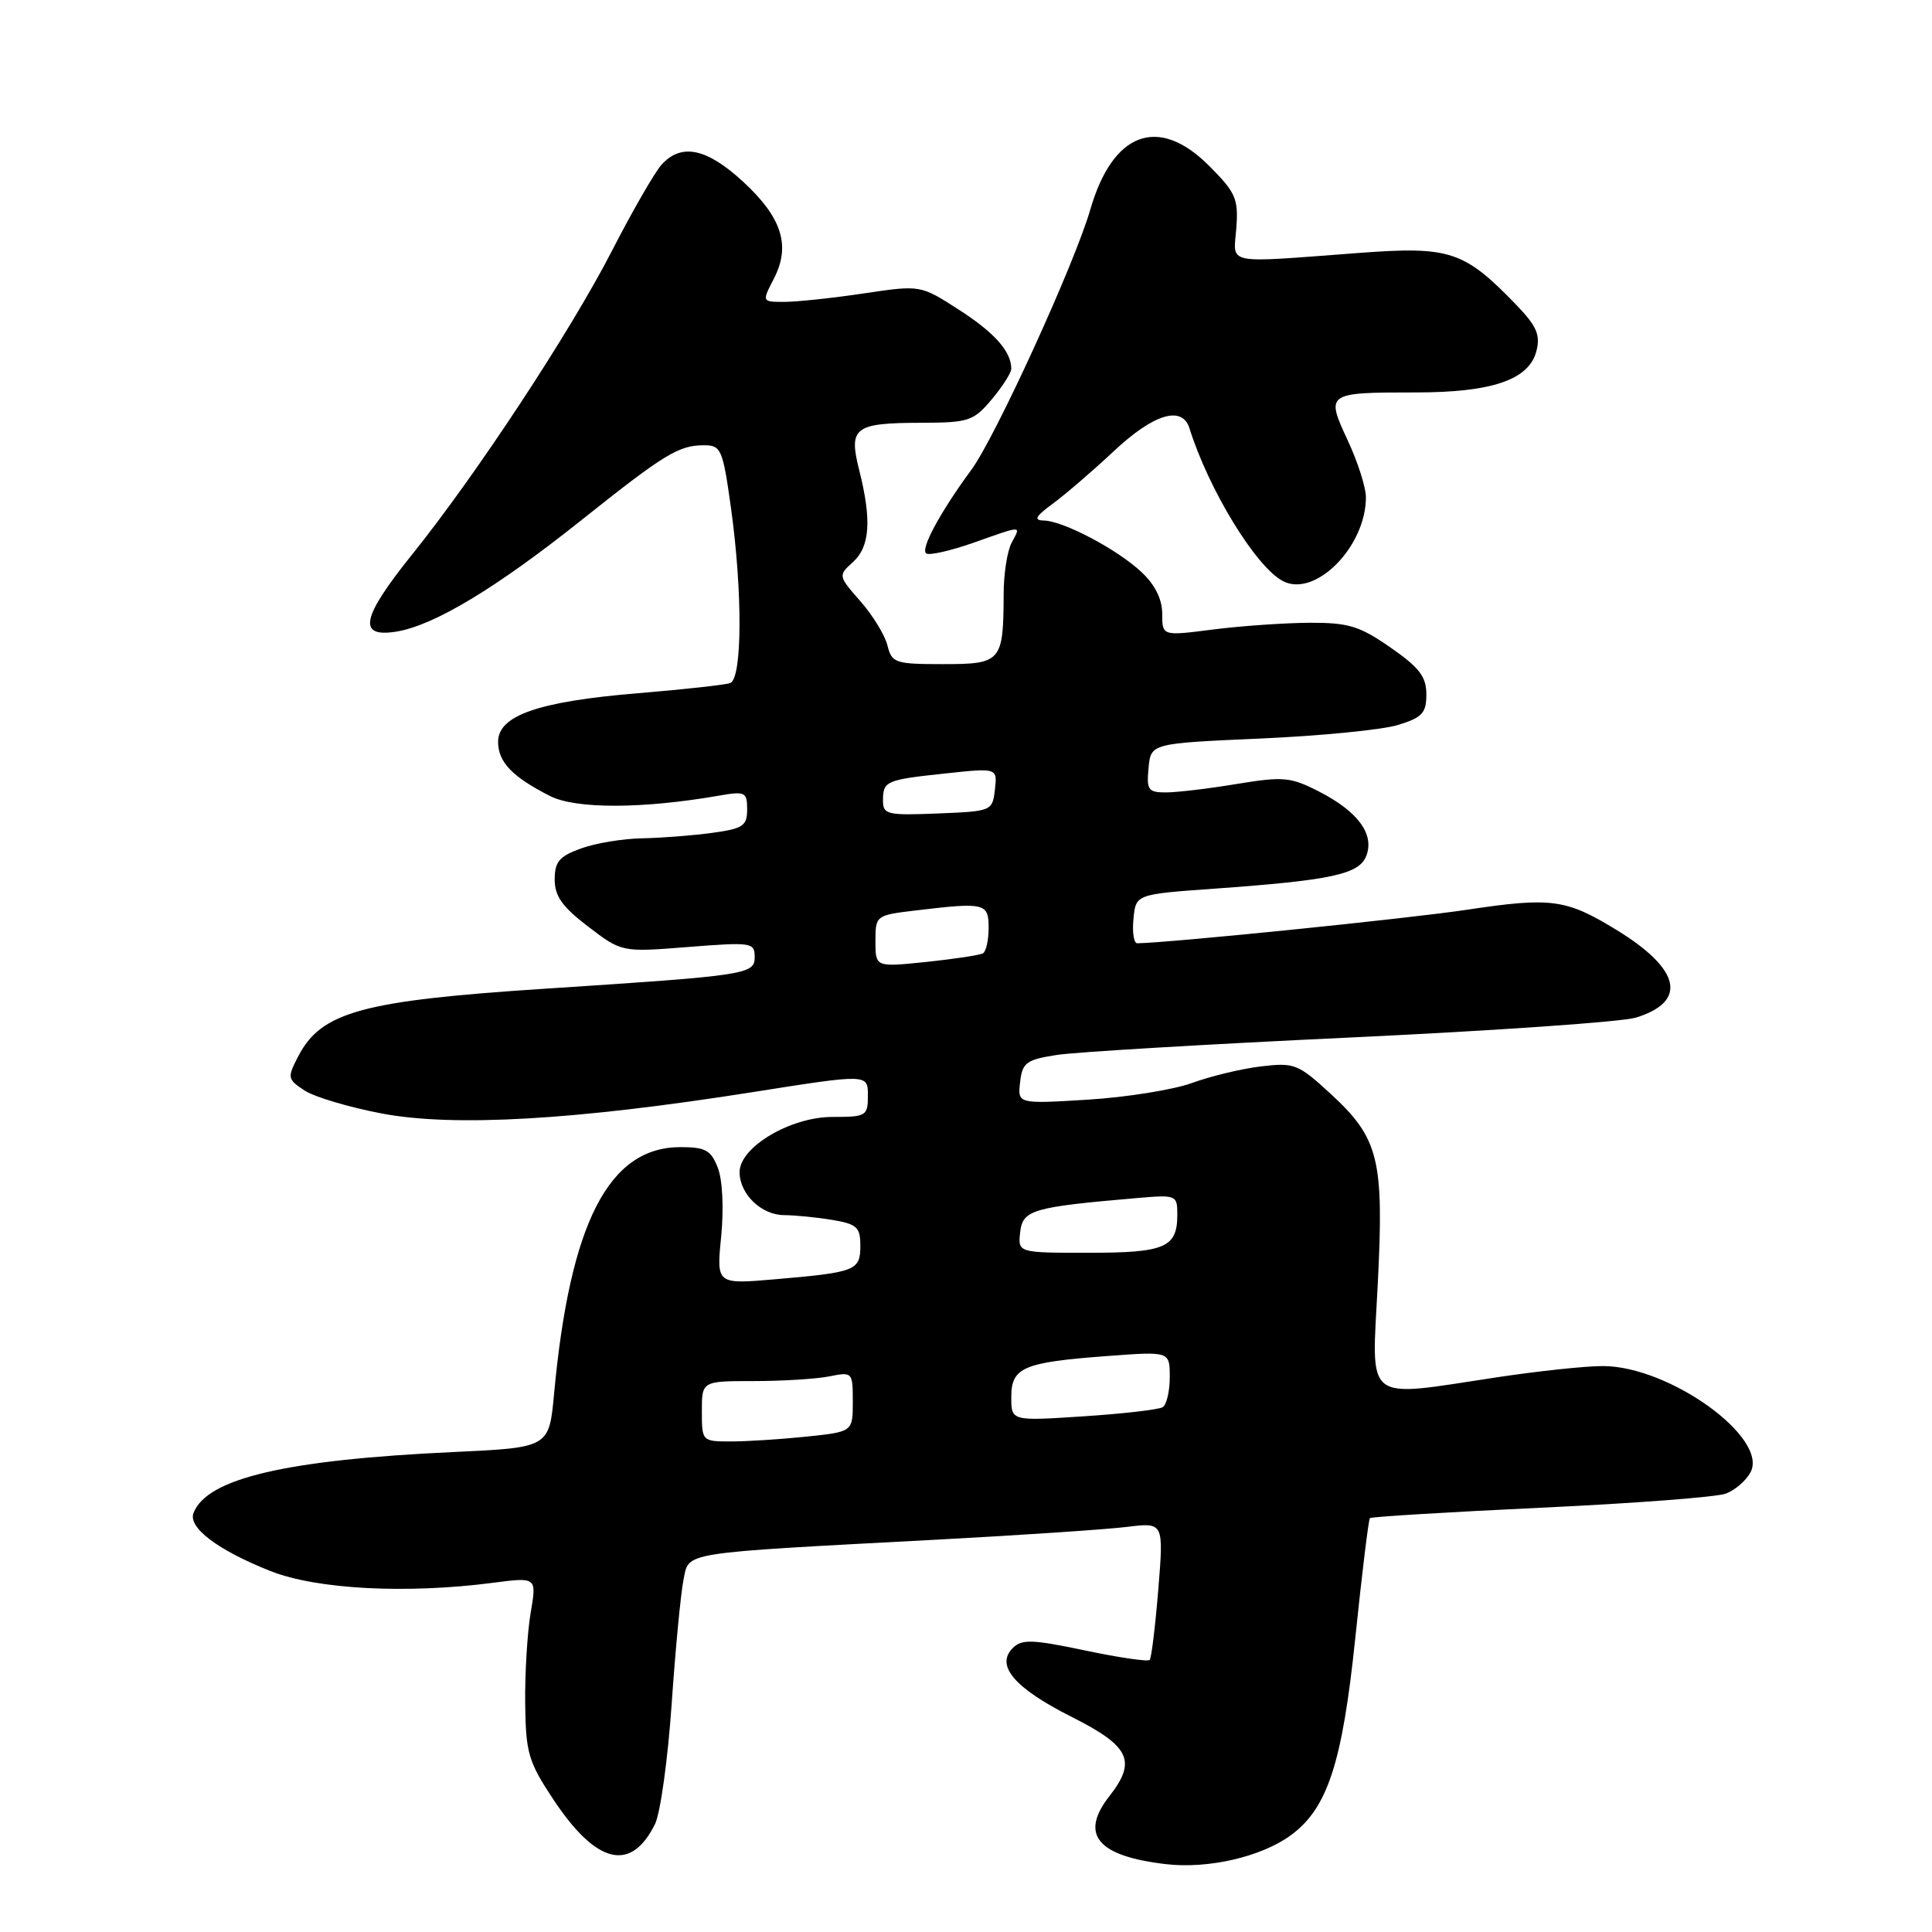<?xml version="1.0" encoding="UTF-8" standalone="no"?>
<!DOCTYPE svg PUBLIC "-//W3C//DTD SVG 1.1//EN" "http://www.w3.org/Graphics/SVG/1.1/DTD/svg11.dtd" >
<svg xmlns="http://www.w3.org/2000/svg" xmlns:xlink="http://www.w3.org/1999/xlink" version="1.1" viewBox="0 0 256 256">
 <g >
 <path fill="currentColor"
d=" M 170.97 243.23 C 175.90 239.66 177.86 233.68 179.59 216.98 C 180.47 208.47 181.34 201.35 181.52 201.16 C 181.69 200.98 191.89 200.36 204.17 199.78 C 216.45 199.21 227.49 198.37 228.69 197.91 C 229.89 197.46 231.36 196.20 231.95 195.09 C 234.39 190.53 221.22 181.03 212.41 181.01 C 210.16 181.00 203.86 181.67 198.41 182.49 C 180.50 185.19 181.75 186.17 182.56 170.16 C 183.40 153.61 182.72 150.84 176.33 144.95 C 172.02 140.98 171.52 140.78 167.12 141.30 C 164.56 141.60 160.44 142.59 157.98 143.49 C 155.52 144.39 149.30 145.39 144.17 145.71 C 134.84 146.28 134.84 146.28 135.17 143.39 C 135.46 140.81 135.98 140.42 140.00 139.79 C 142.47 139.40 160.03 138.36 179.00 137.47 C 197.97 136.58 214.97 135.40 216.76 134.84 C 223.64 132.72 222.71 128.45 214.26 123.26 C 207.53 119.13 205.59 118.86 194.42 120.54 C 186.70 121.71 155.06 124.92 150.69 124.99 C 150.24 124.99 150.01 123.54 150.19 121.75 C 150.50 118.50 150.50 118.50 160.81 117.76 C 176.49 116.64 180.14 115.85 181.06 113.36 C 182.12 110.49 179.90 107.50 174.75 104.87 C 170.99 102.95 170.04 102.87 163.87 103.88 C 160.15 104.50 155.94 105.00 154.49 105.00 C 152.14 105.00 151.91 104.67 152.19 101.75 C 152.50 98.50 152.50 98.50 167.00 97.86 C 174.97 97.51 183.19 96.70 185.25 96.06 C 188.46 95.07 189.00 94.49 189.00 92.00 C 189.00 89.67 188.07 88.45 184.25 85.80 C 180.15 82.95 178.68 82.50 173.50 82.52 C 170.20 82.54 164.46 82.94 160.75 83.41 C 154.00 84.28 154.00 84.28 154.00 81.33 C 154.00 79.40 153.05 77.48 151.25 75.80 C 148.05 72.79 140.87 69.01 138.29 68.97 C 136.92 68.94 137.21 68.42 139.50 66.74 C 141.15 65.53 144.79 62.40 147.60 59.77 C 152.88 54.82 156.65 53.69 157.61 56.75 C 160.15 64.86 166.37 75.06 169.96 76.98 C 174.24 79.27 181.02 72.44 180.99 65.85 C 180.98 64.56 179.90 61.17 178.57 58.33 C 175.65 52.06 175.73 52.00 187.61 52.00 C 197.74 52.00 202.63 50.31 203.59 46.49 C 204.13 44.36 203.60 43.18 200.88 40.36 C 194.00 33.24 192.12 32.62 180.15 33.51 C 161.94 34.87 163.45 35.17 163.82 30.20 C 164.11 26.34 163.75 25.51 160.19 21.95 C 153.49 15.25 147.45 17.48 144.47 27.77 C 142.38 34.99 131.89 57.93 128.71 62.25 C 124.57 67.88 121.90 72.82 122.74 73.34 C 123.18 73.61 125.99 72.97 128.98 71.92 C 135.61 69.58 135.29 69.58 134.04 71.93 C 133.47 73.00 132.99 76.04 132.99 78.68 C 132.96 87.68 132.69 88.00 124.99 88.00 C 118.61 88.00 118.18 87.86 117.59 85.52 C 117.25 84.15 115.64 81.52 114.00 79.66 C 111.06 76.31 111.05 76.26 113.02 74.48 C 115.27 72.44 115.52 68.94 113.86 62.34 C 112.41 56.61 113.17 56.04 122.16 56.02 C 128.36 56.00 129.00 55.79 131.41 52.92 C 132.83 51.23 134.00 49.40 134.00 48.86 C 134.00 46.57 131.76 44.05 127.01 41.01 C 121.96 37.76 121.96 37.76 114.44 38.88 C 110.30 39.50 105.58 40.00 103.93 40.00 C 100.95 40.00 100.95 40.00 102.54 36.93 C 104.80 32.55 103.62 28.83 98.46 24.07 C 93.64 19.63 90.28 18.93 87.66 21.82 C 86.76 22.82 83.80 27.95 81.09 33.23 C 75.59 43.93 63.13 62.87 54.61 73.47 C 47.87 81.85 47.32 84.53 52.53 83.69 C 57.51 82.88 65.73 77.93 76.98 68.97 C 88.05 60.15 89.93 59.00 93.28 59.00 C 95.55 59.00 95.77 59.51 96.85 67.25 C 98.41 78.43 98.36 89.93 96.75 90.51 C 96.06 90.75 90.54 91.36 84.49 91.86 C 71.33 92.95 66.00 94.81 66.00 98.29 C 66.00 100.98 67.88 102.94 72.89 105.48 C 76.30 107.21 85.14 107.19 95.25 105.43 C 98.75 104.82 99.00 104.95 99.00 107.25 C 99.00 109.44 98.46 109.80 94.36 110.36 C 91.81 110.71 87.65 111.03 85.11 111.08 C 82.57 111.12 78.92 111.72 77.00 112.42 C 74.11 113.46 73.50 114.18 73.50 116.54 C 73.50 118.75 74.51 120.17 77.95 122.79 C 82.39 126.18 82.39 126.18 91.20 125.48 C 99.60 124.82 100.00 124.88 100.00 126.81 C 100.00 129.11 99.02 129.26 72.50 130.99 C 48.00 132.58 42.57 134.06 39.51 139.98 C 38.05 142.80 38.09 143.01 40.36 144.50 C 41.67 145.36 46.29 146.73 50.62 147.55 C 60.17 149.35 76.25 148.42 99.75 144.71 C 115.00 142.30 115.00 142.30 115.00 145.15 C 115.00 147.88 114.80 148.00 110.30 148.00 C 104.73 148.00 98.00 152.00 98.00 155.31 C 98.00 158.22 100.88 161.00 103.90 161.01 C 105.33 161.02 108.19 161.30 110.25 161.64 C 113.54 162.19 114.00 162.60 114.00 165.06 C 114.00 168.36 113.40 168.59 102.71 169.51 C 94.93 170.18 94.93 170.18 95.56 163.84 C 95.92 160.12 95.74 156.36 95.12 154.75 C 94.21 152.40 93.48 152.00 90.16 152.00 C 80.66 152.00 75.52 162.03 73.42 184.66 C 72.76 191.81 72.76 191.81 60.13 192.40 C 37.89 193.43 27.41 195.89 25.64 200.48 C 24.90 202.42 28.86 205.40 35.83 208.17 C 41.96 210.60 53.84 211.22 65.31 209.73 C 71.13 208.97 71.13 208.97 70.31 213.73 C 69.87 216.36 69.54 221.75 69.59 225.72 C 69.67 232.30 70.00 233.43 73.37 238.51 C 79.05 247.05 83.63 248.13 86.80 241.68 C 87.51 240.22 88.50 233.06 89.00 225.77 C 89.50 218.47 90.21 211.07 90.57 209.32 C 91.33 205.60 89.79 205.84 124.00 204.02 C 135.28 203.42 146.68 202.65 149.35 202.32 C 154.20 201.72 154.20 201.72 153.48 210.61 C 153.08 215.50 152.57 219.70 152.34 219.95 C 152.11 220.20 148.25 219.64 143.76 218.69 C 136.77 217.22 135.39 217.18 134.20 218.37 C 131.87 220.70 134.42 223.68 142.04 227.52 C 149.72 231.39 150.65 233.34 147.00 238.00 C 143.02 243.09 145.39 245.95 154.50 247.01 C 160.08 247.66 167.07 246.05 170.97 243.23 Z  M 93.00 187.00 C 93.00 183.00 93.00 183.00 99.88 183.00 C 103.66 183.00 108.16 182.72 109.88 182.38 C 112.96 181.76 113.00 181.81 113.00 185.73 C 113.00 189.72 113.00 189.72 106.85 190.36 C 103.47 190.71 98.97 191.00 96.85 191.00 C 93.02 191.00 93.00 190.97 93.00 187.00 Z  M 134.00 185.13 C 134.00 181.18 135.57 180.51 146.75 179.68 C 155.00 179.06 155.00 179.06 155.00 182.47 C 155.00 184.35 154.58 186.14 154.06 186.46 C 153.54 186.78 148.82 187.33 143.56 187.67 C 134.00 188.30 134.00 188.30 134.00 185.13 Z  M 135.18 163.26 C 135.52 160.31 136.80 159.94 150.75 158.74 C 155.88 158.30 156.00 158.36 156.00 160.95 C 156.00 165.31 154.39 166.00 144.23 166.00 C 134.87 166.00 134.87 166.00 135.18 163.26 Z  M 116.00 124.72 C 116.00 121.32 116.06 121.27 121.25 120.65 C 130.51 119.54 131.00 119.65 131.00 122.94 C 131.00 124.56 130.66 126.08 130.25 126.32 C 129.84 126.56 126.46 127.07 122.75 127.46 C 116.00 128.16 116.00 128.16 116.00 124.72 Z  M 117.00 106.10 C 117.00 103.48 117.36 103.33 125.33 102.48 C 132.16 101.75 132.16 101.75 131.83 104.63 C 131.50 107.47 131.41 107.50 124.25 107.79 C 117.59 108.06 117.00 107.93 117.00 106.10 Z "/>
</g>
</svg>